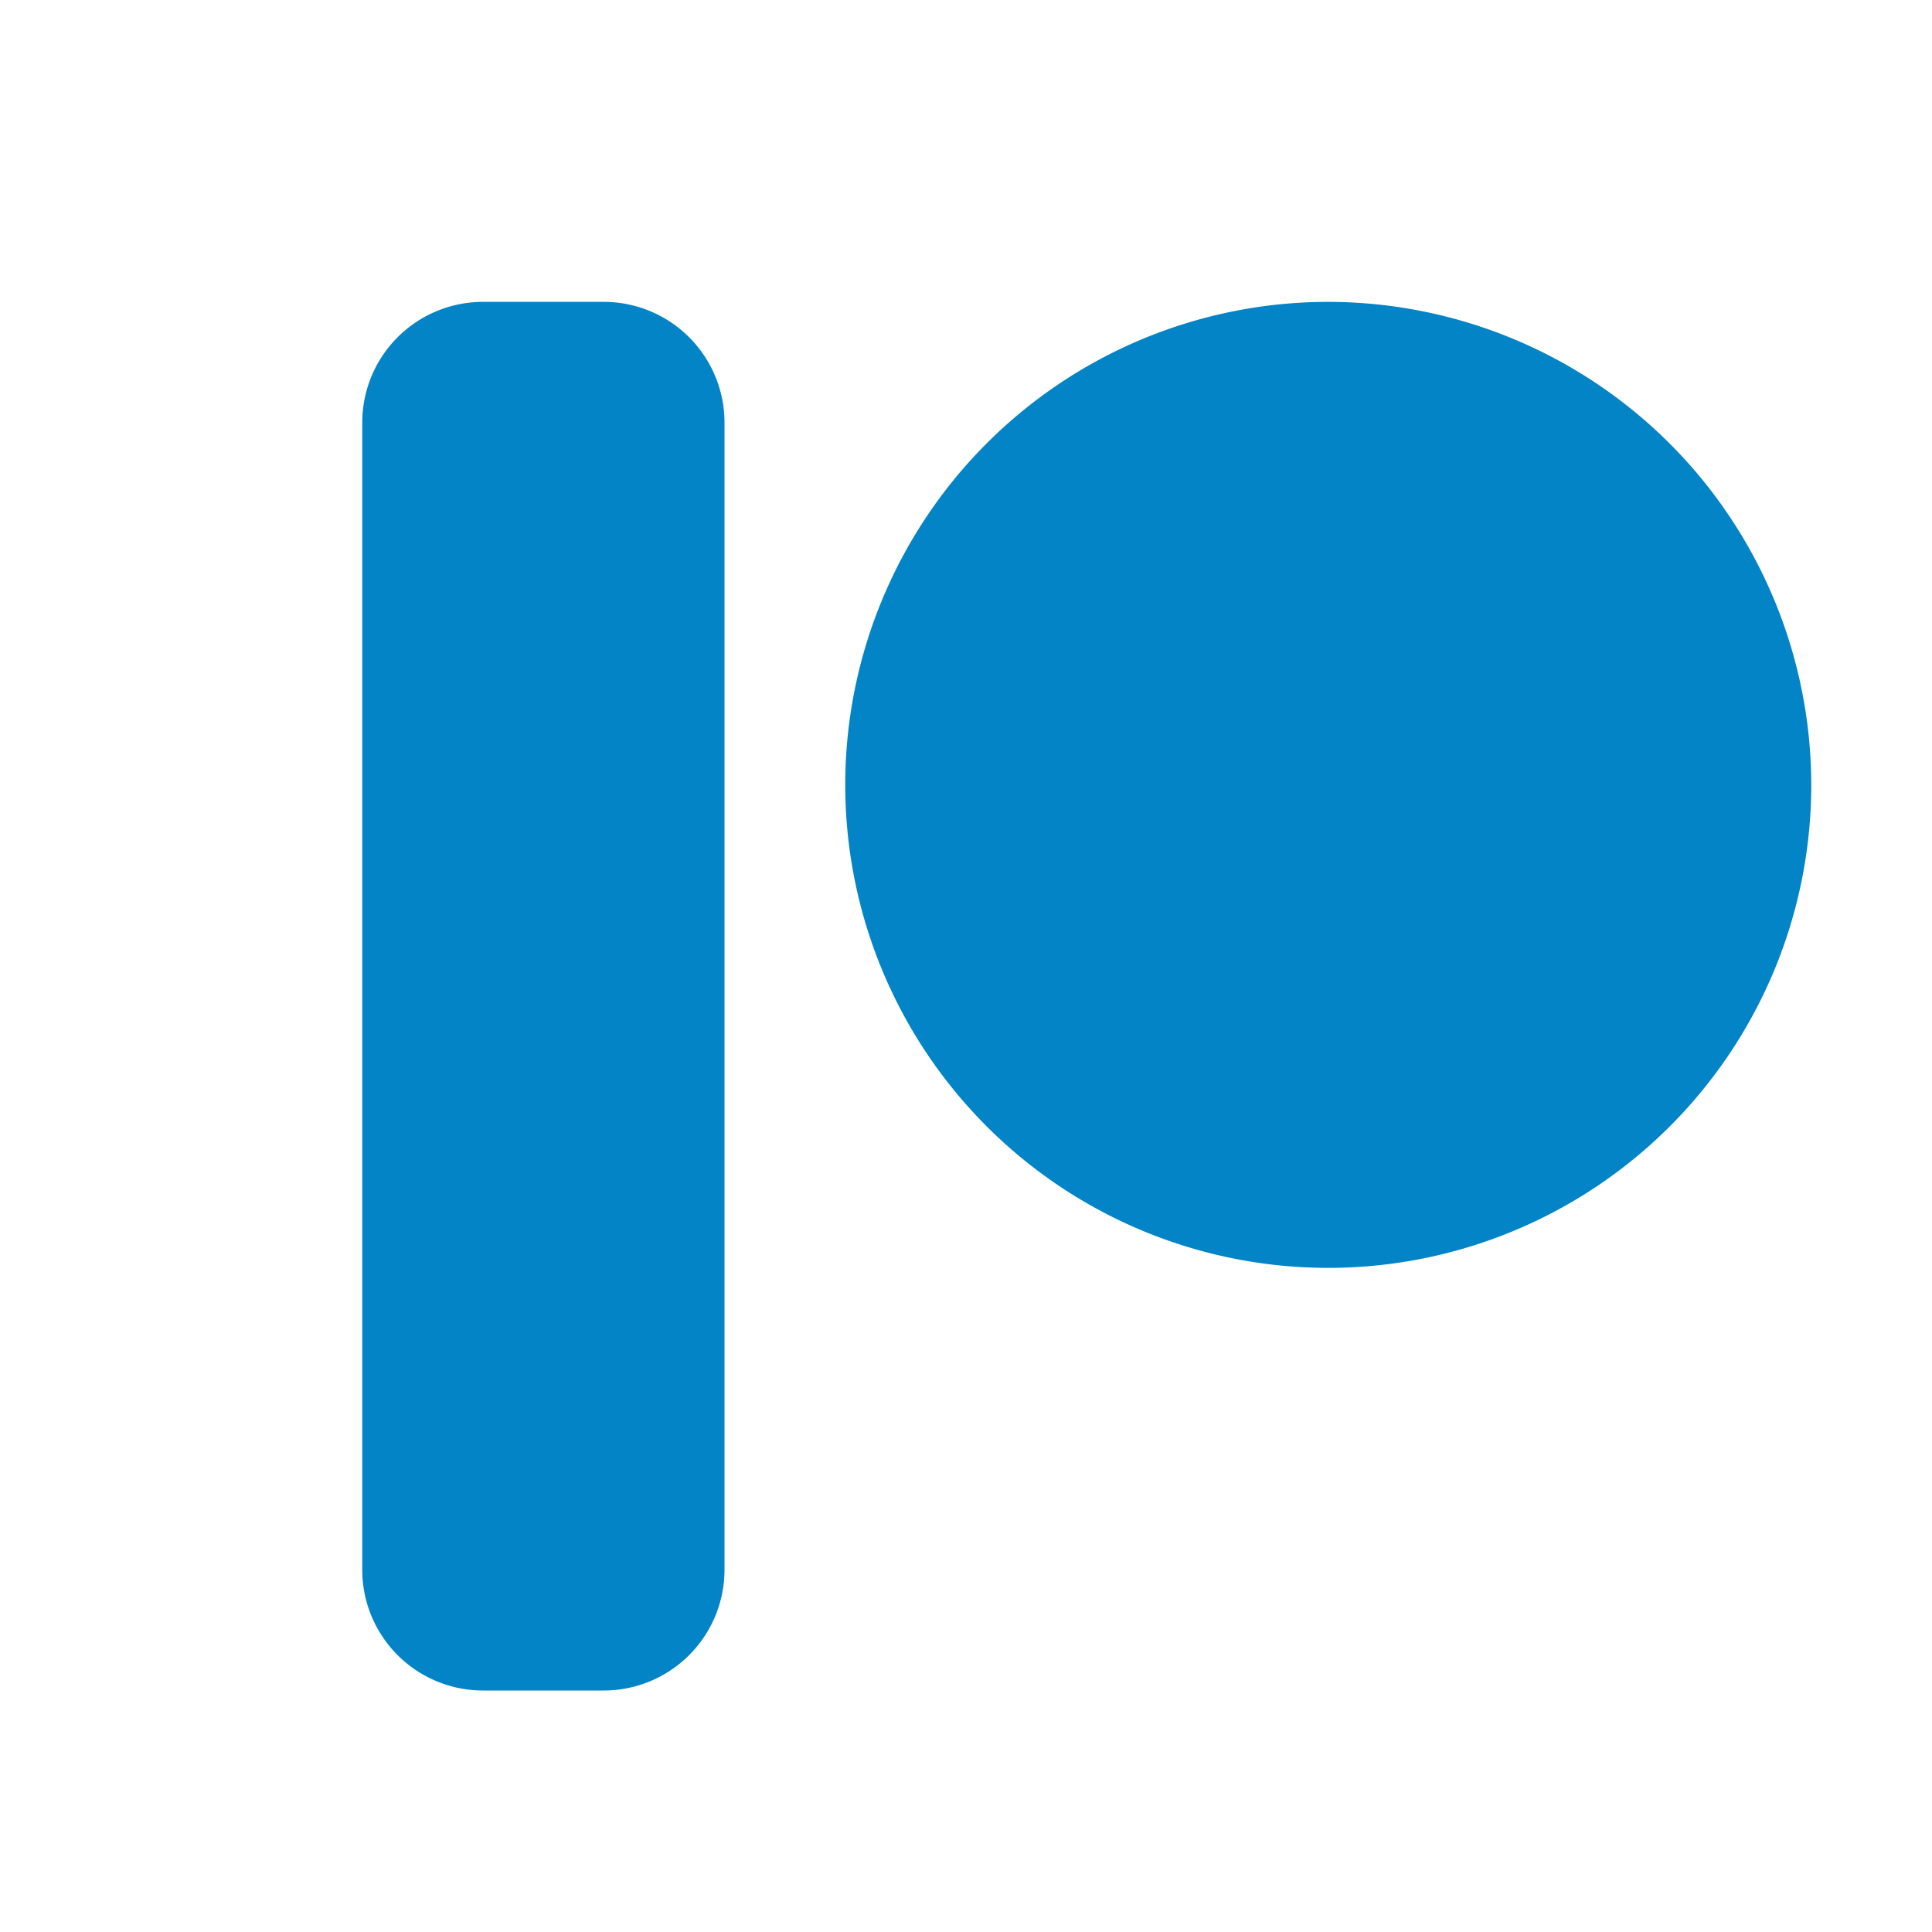 <svg xmlns="http://www.w3.org/2000/svg" width="40" height="40" viewBox="0 0 256 256"><path fill="#0284c7" d="M240 104a64 64 0 1 1-64-64a64.07 64.07 0 0 1 64 64M80 40H64a16 16 0 0 0-16 16v152a16 16 0 0 0 16 16h16a16 16 0 0 0 16-16V56a16 16 0 0 0-16-16"/></svg>